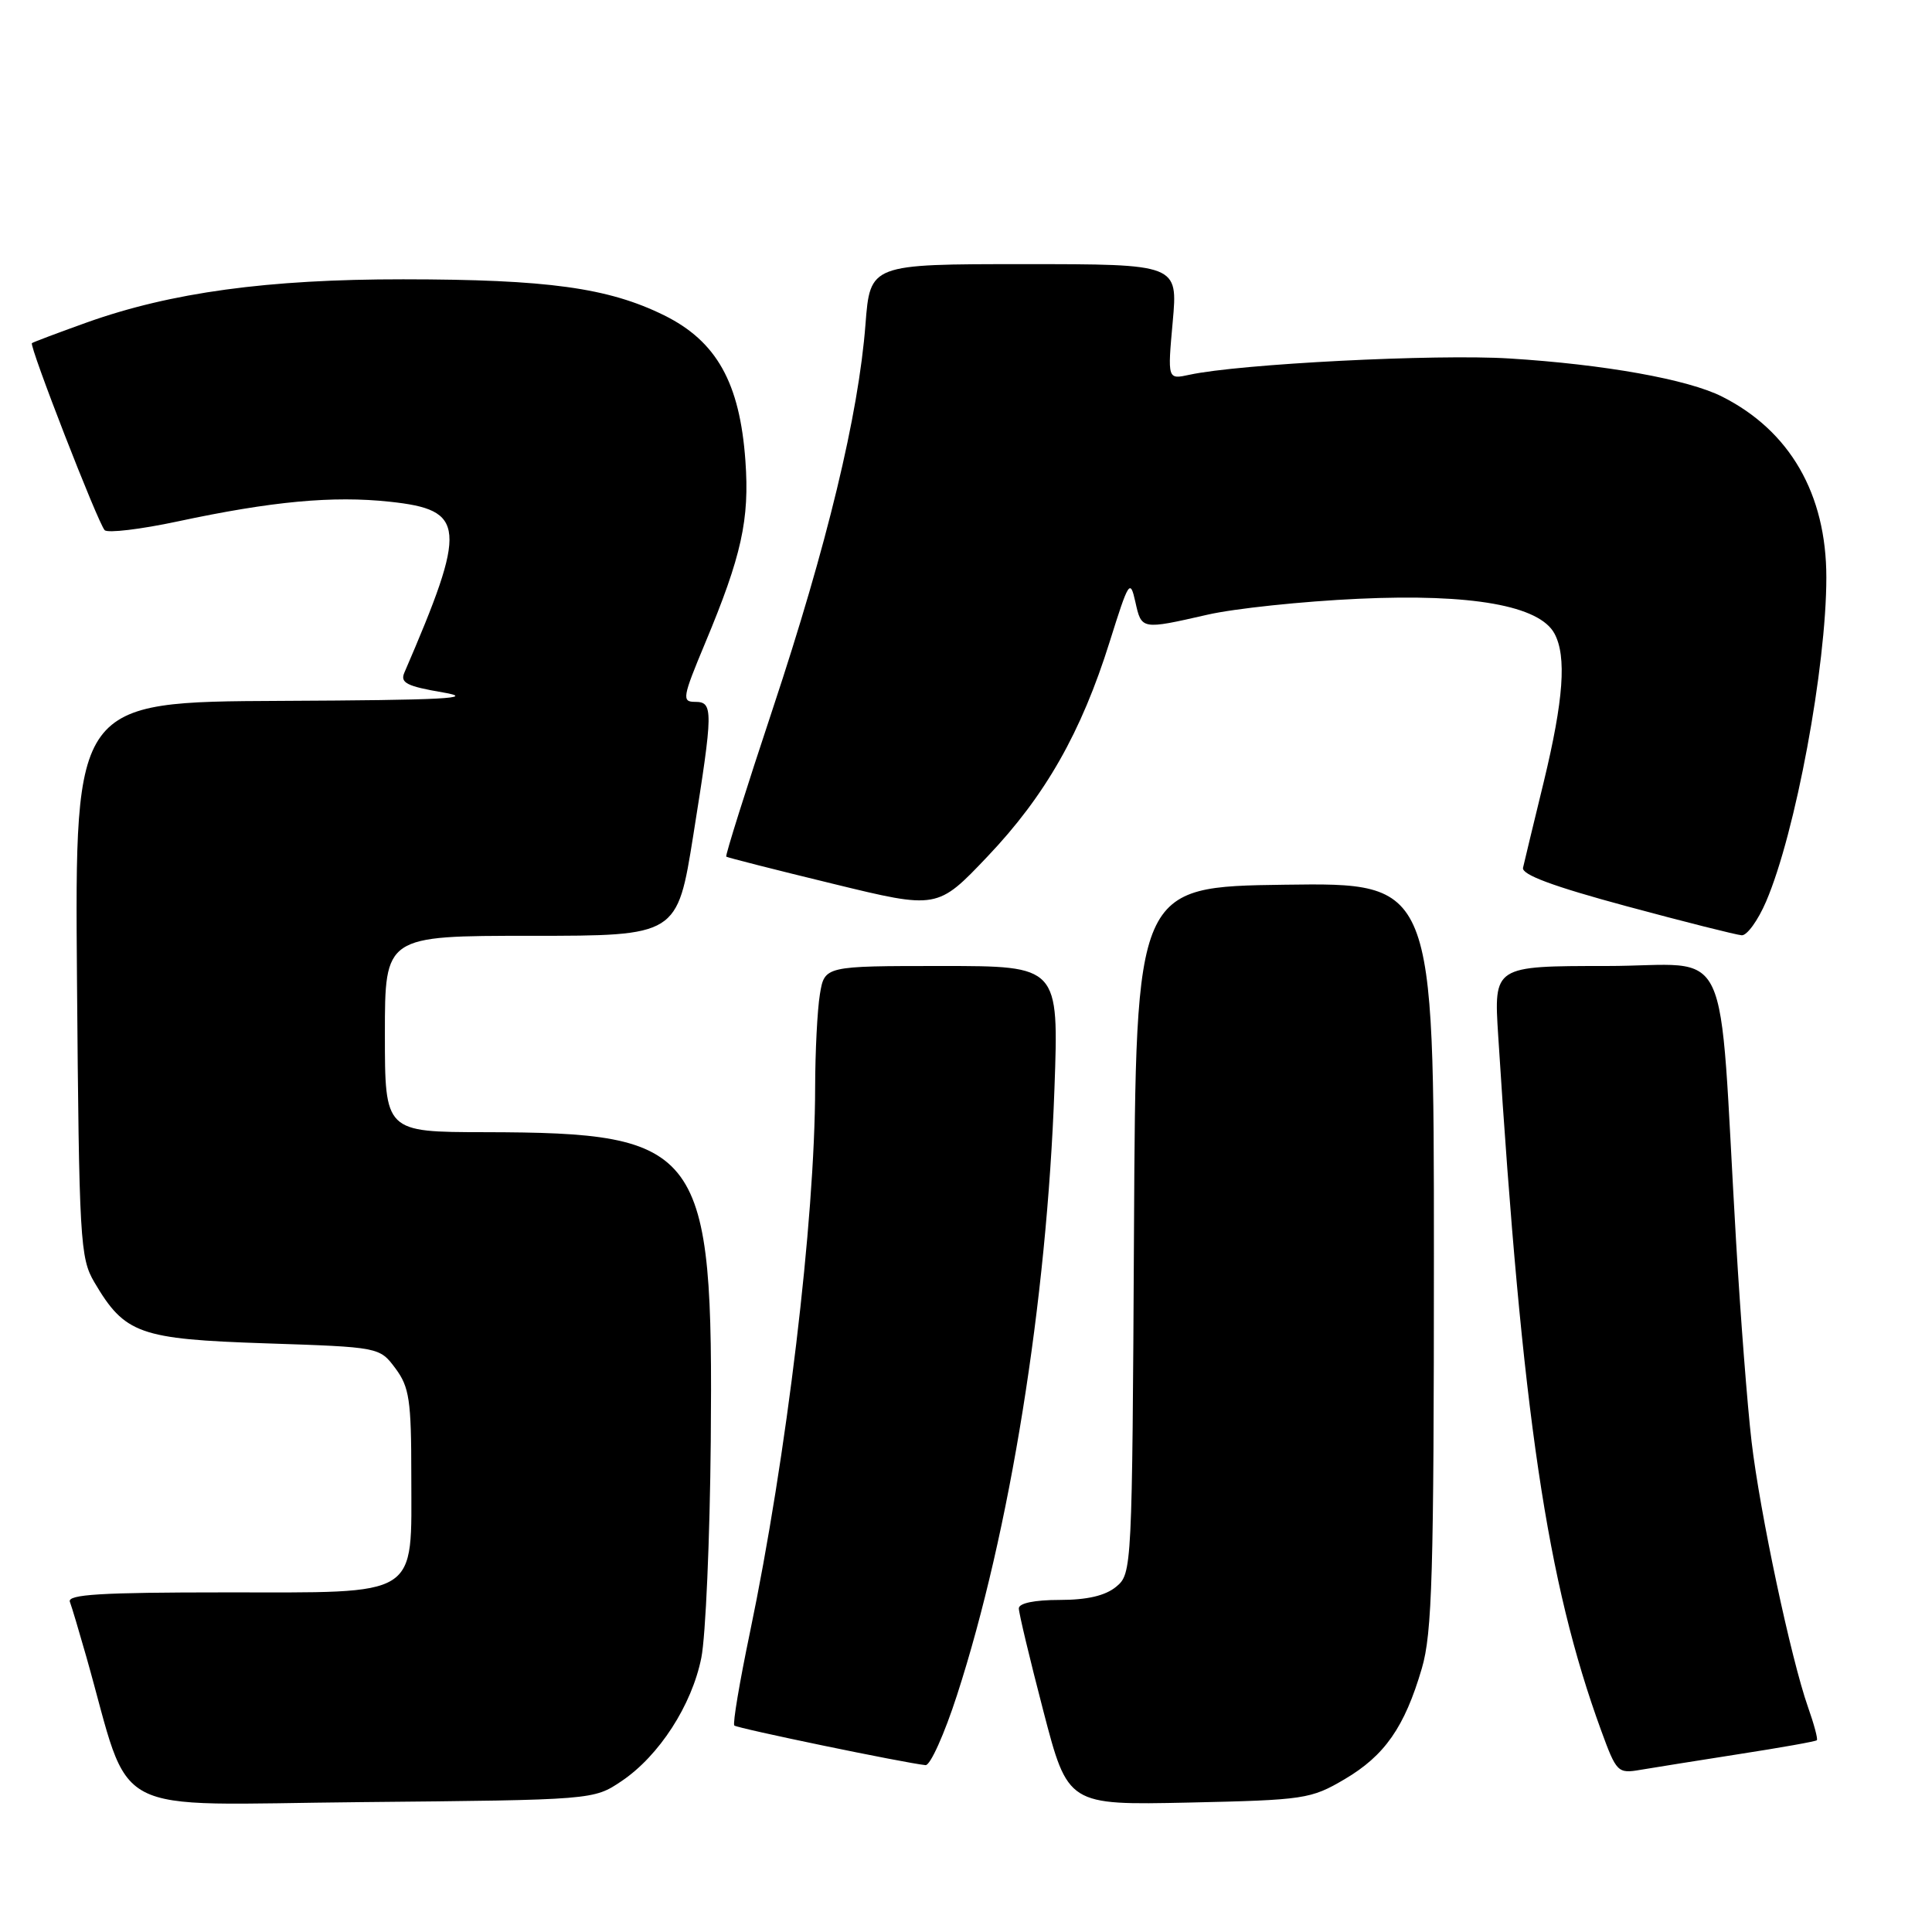 <?xml version="1.0" encoding="UTF-8" standalone="no"?>
<!DOCTYPE svg PUBLIC "-//W3C//DTD SVG 1.1//EN" "http://www.w3.org/Graphics/SVG/1.1/DTD/svg11.dtd" >
<svg xmlns="http://www.w3.org/2000/svg" xmlns:xlink="http://www.w3.org/1999/xlink" version="1.1" viewBox="0 0 256 256">
 <g >
 <path fill="currentColor"
d=" M 82.37 236.00 C 87.34 232.65 91.67 225.96 92.93 219.66 C 93.50 216.82 94.06 203.93 94.18 191.00 C 94.52 152.01 93.11 150.08 64.25 150.02 C 51.00 150.00 51.00 150.00 51.00 137.00 C 51.00 124.00 51.00 124.00 70.37 124.00 C 89.74 124.00 89.74 124.00 91.87 110.64 C 94.52 94.03 94.53 93.00 92.09 93.00 C 90.33 93.00 90.43 92.41 93.42 85.25 C 98.27 73.65 99.33 68.84 98.77 61.05 C 98.03 50.72 94.96 45.22 88.00 41.78 C 80.60 38.13 72.56 37.02 53.43 37.01 C 35.46 37.00 22.65 38.75 11.50 42.73 C 7.65 44.11 4.38 45.34 4.23 45.47 C 3.84 45.81 13.00 69.36 13.87 70.25 C 14.27 70.66 18.63 70.14 23.55 69.09 C 36.04 66.42 44.10 65.67 51.64 66.48 C 61.75 67.56 61.94 69.75 53.58 89.13 C 53.00 90.47 53.89 90.93 58.69 91.75 C 63.30 92.54 58.84 92.77 37.20 92.87 C 9.91 93.00 9.91 93.00 10.20 129.75 C 10.48 164.41 10.61 166.69 12.50 169.90 C 16.54 176.76 18.46 177.44 35.22 178.00 C 50.29 178.50 50.29 178.50 52.40 181.32 C 54.24 183.80 54.50 185.52 54.50 195.47 C 54.50 211.88 55.90 211.00 29.74 211.00 C 13.39 211.00 8.89 211.27 9.26 212.25 C 9.52 212.94 10.49 216.20 11.43 219.50 C 17.60 241.24 13.58 239.11 47.88 238.79 C 78.65 238.50 78.65 238.50 82.37 236.00 Z  M 178.16 235.76 C 183.48 232.63 186.12 228.85 188.40 221.07 C 189.77 216.42 190.00 208.53 190.00 166.30 C 190.00 116.96 190.00 116.96 170.25 117.23 C 150.50 117.50 150.50 117.50 150.26 163.00 C 150.02 207.98 149.99 208.52 147.90 210.25 C 146.46 211.44 144.05 212.00 140.39 212.00 C 137.08 212.00 135.00 212.43 135.00 213.12 C 135.00 213.74 136.46 219.85 138.25 226.72 C 141.50 239.19 141.50 239.19 157.50 238.85 C 172.84 238.51 173.69 238.39 178.16 235.76 Z  M 230.48 232.42 C 235.97 231.57 240.59 230.75 240.74 230.59 C 240.90 230.44 240.37 228.46 239.57 226.20 C 237.32 219.82 233.19 200.41 232.09 191.00 C 231.54 186.32 230.62 174.40 230.04 164.50 C 227.63 123.38 229.81 128.00 212.87 128.00 C 197.93 128.00 197.93 128.00 198.52 137.25 C 201.71 187.58 204.98 209.62 212.15 229.27 C 214.19 234.86 214.36 235.03 217.38 234.51 C 219.10 234.22 224.99 233.28 230.48 232.42 Z  M 126.81 224.61 C 133.82 202.97 138.71 172.49 139.72 144.25 C 140.30 128.00 140.30 128.00 124.78 128.00 C 109.26 128.00 109.26 128.00 108.64 131.75 C 108.30 133.81 108.02 139.37 108.01 144.09 C 107.99 161.65 104.23 193.03 99.36 216.36 C 98.00 222.88 97.07 228.40 97.30 228.64 C 97.68 229.01 119.83 233.60 122.64 233.89 C 123.26 233.95 125.14 229.78 126.81 224.61 Z  M 234.02 119.45 C 237.91 110.39 242.00 88.35 242.00 76.51 C 242.00 65.45 237.17 57.08 228.18 52.55 C 223.64 50.26 212.57 48.28 200.00 47.50 C 190.23 46.89 164.20 48.22 157.60 49.66 C 154.70 50.29 154.70 50.29 155.39 42.65 C 156.08 35.00 156.08 35.00 135.69 35.00 C 115.30 35.00 115.30 35.00 114.68 42.98 C 113.76 54.97 109.58 72.28 102.40 93.90 C 98.86 104.56 96.08 113.39 96.23 113.51 C 96.38 113.63 102.73 115.25 110.35 117.10 C 124.21 120.48 124.21 120.48 130.85 113.49 C 138.51 105.43 143.28 97.05 147.05 85.00 C 149.57 76.97 149.75 76.68 150.44 79.75 C 151.26 83.45 151.23 83.45 160.00 81.45 C 163.57 80.63 172.58 79.68 180.02 79.34 C 195.03 78.65 203.99 80.25 205.98 83.96 C 207.60 86.99 207.18 92.73 204.56 103.58 C 203.21 109.13 201.97 114.25 201.81 114.98 C 201.59 115.89 205.79 117.45 215.50 120.07 C 223.20 122.15 230.08 123.88 230.79 123.93 C 231.49 123.97 232.95 121.95 234.02 119.45 Z "/>
</g>
</svg>